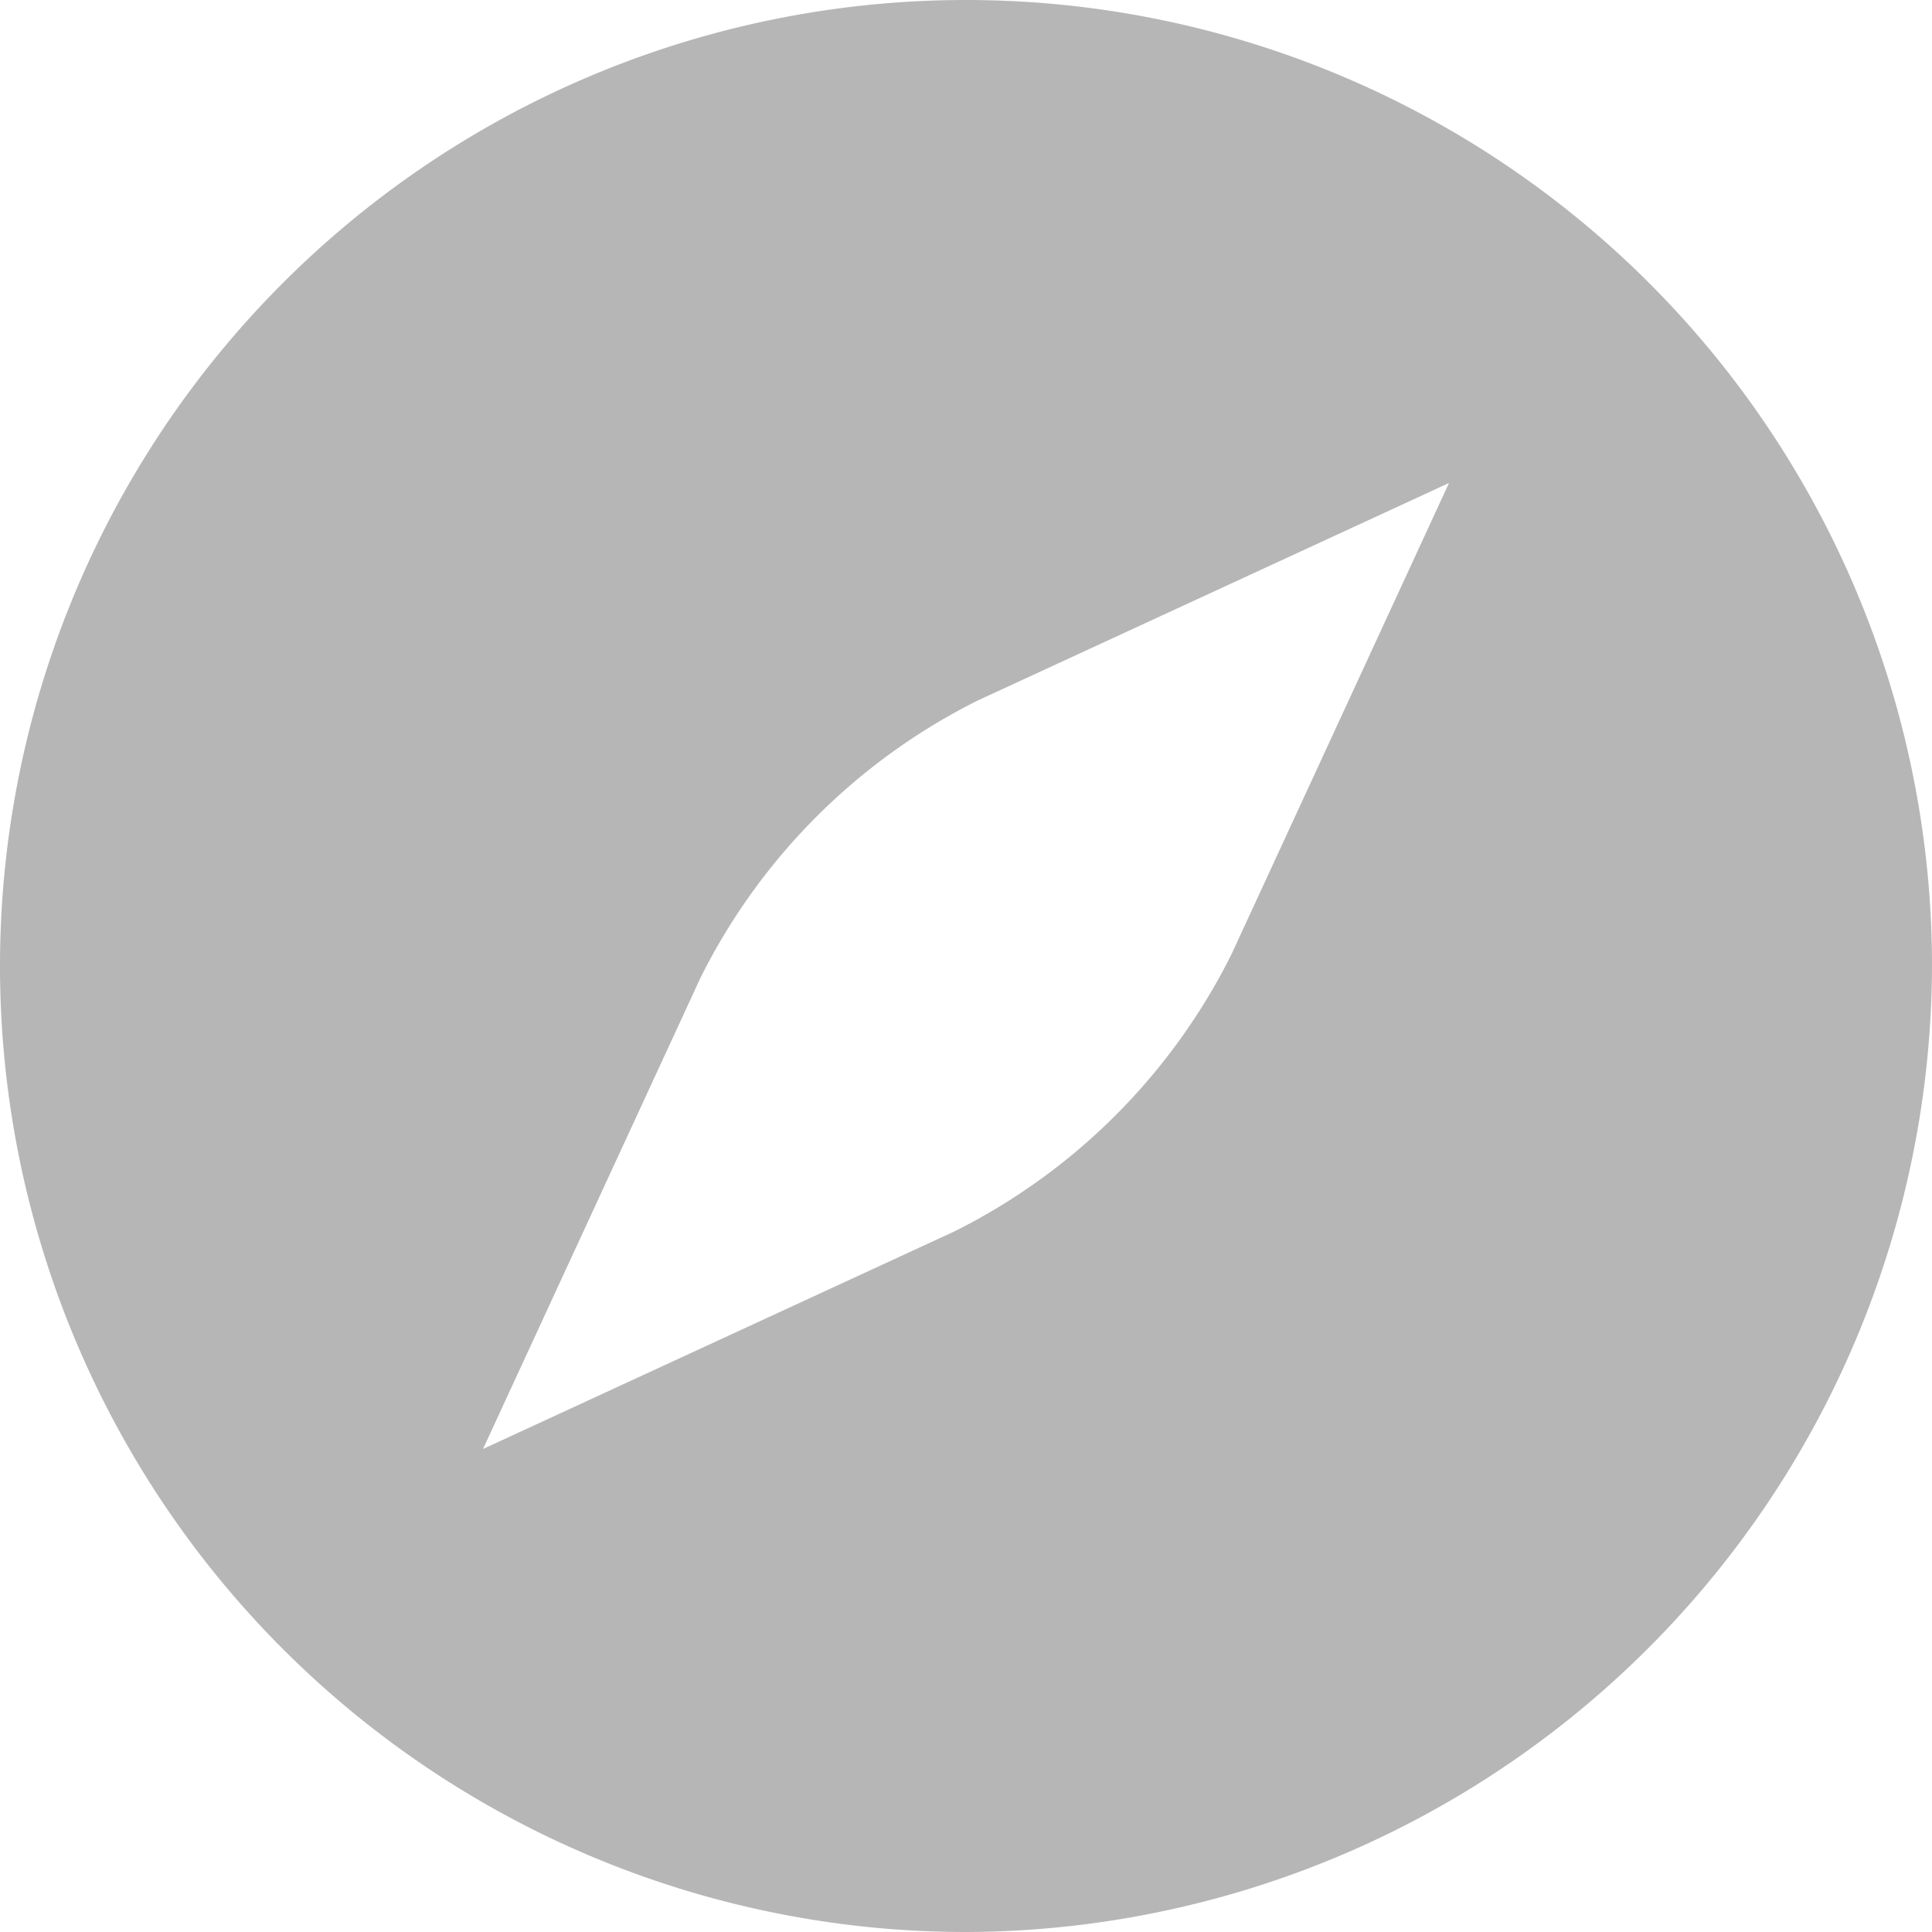 <svg xmlns="http://www.w3.org/2000/svg" width="16" height="16" viewBox="0 0 16 16">
  <g id="Explore" opacity="0.3">
    <path id="Path_103" data-name="Path 103" d="M138,16a8,8,0,1,1,8-8A8.024,8.024,0,0,1,138,16Zm4-12-3.9,1.8a5.12,5.12,0,0,0-2.3,2.3L134,12l3.9-1.8a5.12,5.12,0,0,0,2.3-2.3Z" transform="translate(-130)" fill="#0e0909"/>
  </g>
</svg>
